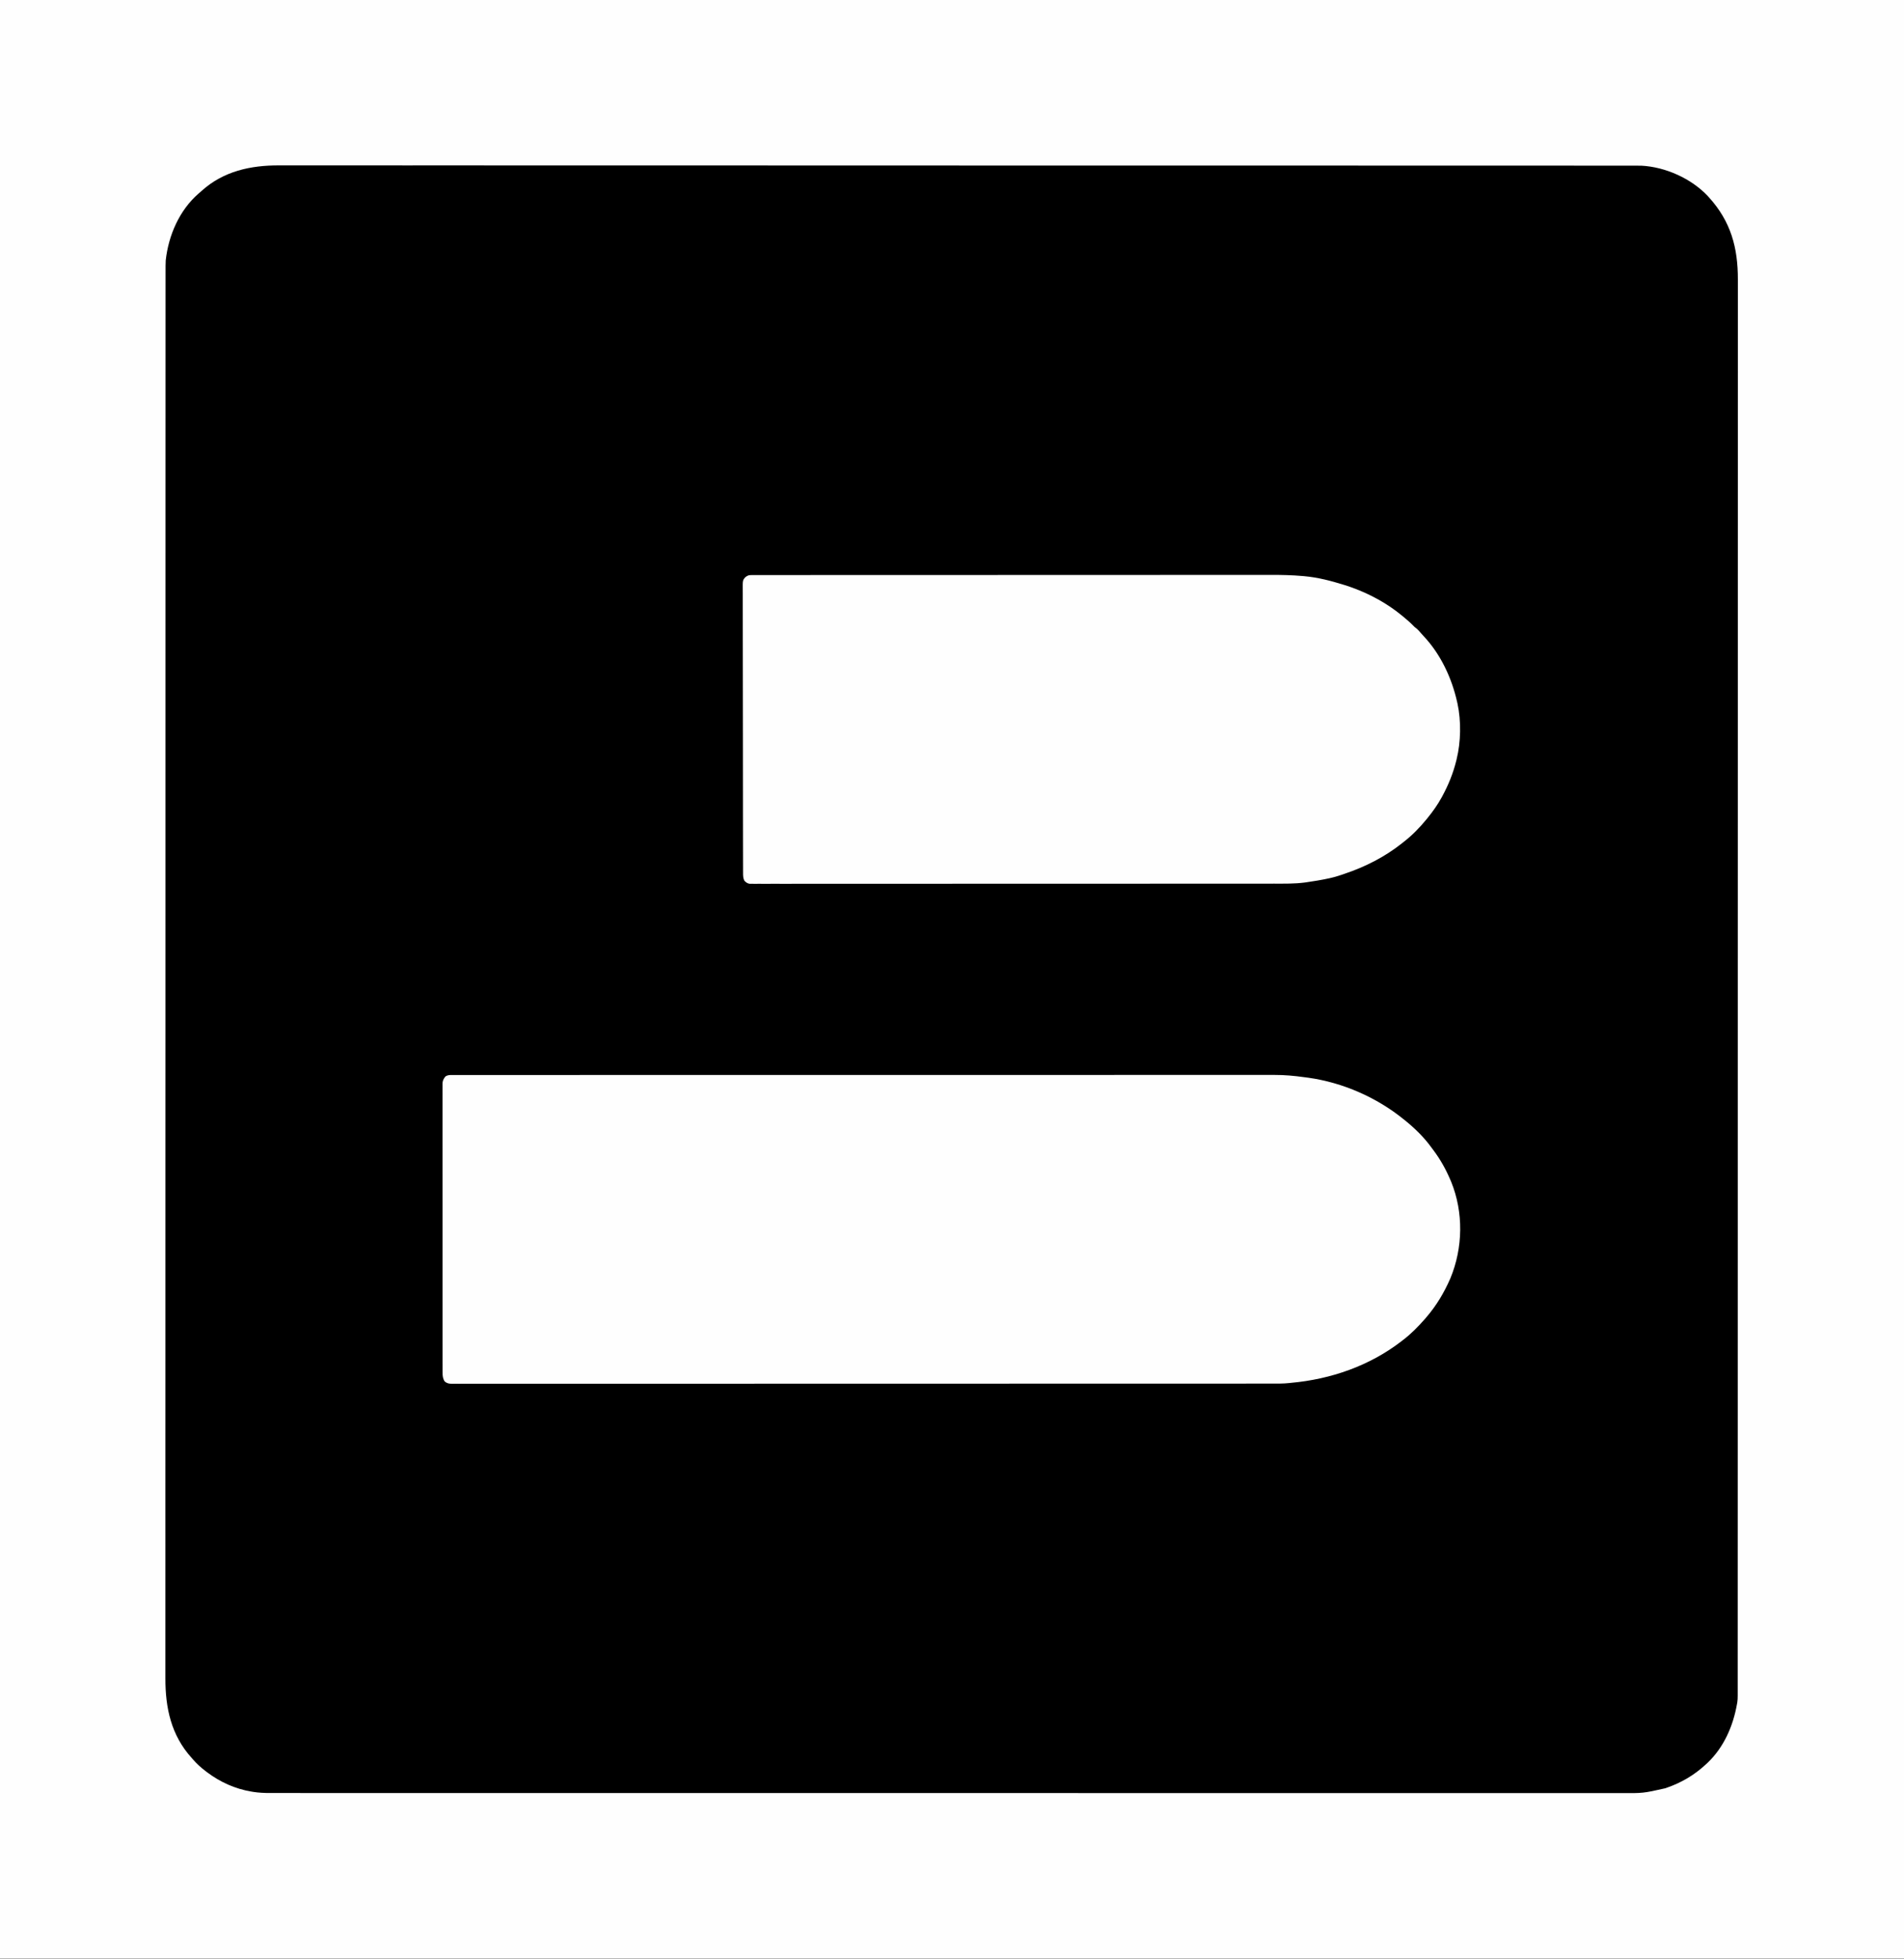 <?xml version="1.0" encoding="UTF-8"?>
<svg version="1.1" xmlns="http://www.w3.org/2000/svg" width="2941" height="3024">
<rect width="100%" height="100%" fill="#808080" stroke="none"/>
<path d="M0 0 C970.53 0 1941.06 0 2941 0 C2941 997.92 2941 1995.84 2941 3024 C1970.47 3024 999.94 3024 0 3024 C0 2026.08 0 1028.16 0 0 Z " fill="#000000" transform="translate(0,0)"/>
<path d="M0 0 C970.53 0 1941.06 0 2941 0 C2941 997.92 2941 1995.84 2941 3024 C1970.47 3024 999.94 3024 0 3024 C0 2026.08 0 1028.16 0 0 Z M311.534 294.626 C310.024 295.978 308.491 297.298 306.949 298.613 C277.077 324.505 260.264 363.284 256 402 C255.736 407.32 255.729 412.629 255.747 417.953 C255.745 419.527 255.742 421.1 255.738 422.673 C255.73 426.983 255.734 431.292 255.74 435.602 C255.745 440.314 255.738 445.025 255.732 449.736 C255.724 458.02 255.723 466.305 255.728 474.589 C255.734 486.992 255.728 499.394 255.721 511.796 C255.708 532.934 255.706 554.072 255.708 575.21 C255.71 596.634 255.708 618.057 255.701 639.48 C255.7 640.847 255.7 642.213 255.699 643.58 C255.697 649.089 255.695 654.599 255.693 660.108 C255.688 675.639 255.683 691.169 255.679 706.7 C255.679 707.412 255.679 708.123 255.678 708.856 C255.667 749.325 255.667 789.794 255.666 830.263 C255.666 836.45 255.666 842.636 255.666 848.822 C255.666 850.372 255.665 851.923 255.665 853.473 C255.665 888.275 255.66 923.077 255.655 957.879 C255.654 965.646 255.653 973.414 255.652 981.182 C255.652 981.953 255.652 982.724 255.651 983.519 C255.651 988.199 255.65 992.88 255.649 997.56 C255.649 999.905 255.649 1002.25 255.648 1004.594 C255.643 1041.05 255.639 1077.506 255.635 1113.962 C255.635 1114.756 255.635 1115.551 255.635 1116.369 C255.63 1166.985 255.628 1217.601 255.628 1268.217 C255.628 1270.706 255.629 1273.195 255.629 1275.684 C255.629 1293.169 255.629 1310.655 255.629 1328.14 C255.629 1333.153 255.629 1338.167 255.629 1343.18 C255.629 1347.362 255.629 1351.544 255.629 1355.725 C255.63 1434.705 255.628 1513.685 255.609 1592.666 C255.609 1593.497 255.608 1594.328 255.608 1595.185 C255.602 1621.164 255.595 1647.142 255.588 1673.12 C255.581 1699.777 255.574 1726.433 255.568 1753.089 C255.568 1753.91 255.567 1754.731 255.567 1755.576 C255.555 1806.986 255.547 1858.397 255.544 1909.807 C255.544 1910.601 255.544 1911.395 255.544 1912.213 C255.542 1947.09 255.542 1981.967 255.542 2016.845 C255.542 2030.876 255.543 2044.907 255.543 2058.939 C255.543 2061.265 255.543 2063.592 255.543 2065.918 C255.543 2101.494 255.54 2137.069 255.529 2172.644 C255.528 2173.411 255.528 2174.178 255.528 2174.968 C255.524 2187.305 255.519 2199.641 255.515 2211.977 C255.503 2247.006 255.493 2282.035 255.497 2317.064 C255.497 2317.775 255.497 2318.486 255.497 2319.219 C255.499 2334.736 255.502 2350.253 255.506 2365.77 C255.508 2371.959 255.51 2378.148 255.511 2384.337 C255.511 2385.012 255.511 2385.687 255.511 2386.383 C255.517 2408.426 255.508 2430.468 255.494 2452.511 C255.48 2473.516 255.48 2494.521 255.496 2515.527 C255.505 2527.841 255.503 2540.155 255.484 2552.469 C255.473 2560.653 255.477 2568.836 255.492 2577.02 C255.5 2581.655 255.502 2586.291 255.486 2590.926 C255.34 2636.773 264.317 2679.088 296 2714 C296.834 2714.966 297.668 2715.931 298.527 2716.926 C304.17 2723.37 310.18 2728.828 317 2734 C318.572 2735.203 318.572 2735.203 320.176 2736.43 C340.341 2751.528 363.127 2761.772 388 2766 C388.979 2766.167 389.959 2766.334 390.968 2766.506 C399.817 2767.897 408.438 2768.283 417.382 2768.252 C418.892 2768.254 420.403 2768.257 421.913 2768.261 C426.049 2768.269 430.185 2768.264 434.321 2768.257 C438.843 2768.252 443.365 2768.259 447.887 2768.264 C455.838 2768.272 463.789 2768.272 471.74 2768.267 C483.643 2768.26 495.546 2768.264 507.449 2768.27 C527.736 2768.281 548.023 2768.283 568.31 2768.279 C588.871 2768.275 609.432 2768.275 629.992 2768.281 C631.291 2768.281 632.589 2768.282 633.927 2768.282 C639.215 2768.284 644.503 2768.285 649.791 2768.287 C664.697 2768.291 679.603 2768.295 694.509 2768.298 C695.534 2768.298 695.534 2768.298 696.579 2768.298 C730.248 2768.305 763.916 2768.305 797.584 2768.303 C798.314 2768.303 799.044 2768.303 799.796 2768.303 C802.75 2768.303 805.704 2768.303 808.659 2768.303 C816.82 2768.302 824.981 2768.302 833.142 2768.302 C834.247 2768.302 834.247 2768.302 835.375 2768.301 C868.777 2768.3 902.18 2768.303 935.582 2768.306 C940.051 2768.307 944.52 2768.307 948.989 2768.307 C949.728 2768.308 950.466 2768.308 951.228 2768.308 C952.721 2768.308 954.214 2768.308 955.708 2768.308 C959.447 2768.309 963.187 2768.309 966.926 2768.309 C968.039 2768.309 968.039 2768.309 969.173 2768.31 C972.923 2768.31 976.672 2768.31 980.421 2768.311 C1015.413 2768.314 1050.404 2768.317 1085.396 2768.319 C1086.158 2768.319 1086.92 2768.319 1087.706 2768.319 C1136.288 2768.322 1184.871 2768.322 1233.453 2768.32 C1235.842 2768.32 1238.231 2768.32 1240.62 2768.319 C1258.204 2768.319 1275.788 2768.318 1293.372 2768.317 C1294.975 2768.317 1296.579 2768.317 1298.183 2768.316 C1299.787 2768.316 1301.391 2768.316 1302.996 2768.316 C1304.187 2768.316 1304.187 2768.316 1305.403 2768.316 C1309.416 2768.316 1313.43 2768.316 1317.444 2768.315 C1393.247 2768.311 1469.051 2768.31 1544.854 2768.323 C1545.652 2768.323 1546.45 2768.323 1547.272 2768.323 C1571.402 2768.327 1595.532 2768.331 1619.662 2768.336 C1646.048 2768.341 1672.434 2768.345 1698.819 2768.35 C1699.607 2768.35 1700.395 2768.35 1701.206 2768.35 C1750.55 2768.359 1799.893 2768.364 1849.236 2768.365 C1850.38 2768.365 1850.38 2768.365 1851.546 2768.365 C1885.023 2768.365 1918.5 2768.365 1951.977 2768.364 C1964.7 2768.363 1977.423 2768.363 1990.146 2768.363 C1993.124 2768.363 1996.102 2768.362 1999.081 2768.362 C2033.225 2768.361 2067.37 2768.362 2101.515 2768.37 C2102.619 2768.37 2102.619 2768.37 2103.745 2768.371 C2115.584 2768.373 2127.422 2768.376 2139.261 2768.379 C2172.88 2768.387 2206.498 2768.393 2240.117 2768.389 C2240.8 2768.389 2241.483 2768.389 2242.186 2768.389 C2256.415 2768.387 2270.645 2768.384 2284.874 2768.381 C2291.481 2768.379 2298.087 2768.377 2304.694 2768.376 C2305.989 2768.376 2307.284 2768.375 2308.618 2768.375 C2329.119 2768.371 2349.619 2768.376 2370.12 2768.386 C2390.281 2768.396 2410.442 2768.395 2430.604 2768.382 C2442.421 2768.375 2454.238 2768.376 2466.056 2768.389 C2473.912 2768.397 2481.768 2768.395 2489.623 2768.383 C2494.072 2768.377 2498.52 2768.375 2502.969 2768.386 C2538.002 2768.622 2538.002 2768.622 2572 2761 C2572.926 2760.685 2572.926 2760.685 2573.87 2760.364 C2596.913 2752.483 2617.167 2740.57 2635 2724 C2635.842 2723.229 2636.684 2722.458 2637.551 2721.664 C2662.842 2697.496 2677.024 2664.935 2683 2631 C2683.256 2629.648 2683.256 2629.648 2683.517 2628.27 C2684.011 2624.928 2684.125 2621.784 2684.126 2618.408 C2684.128 2617.446 2684.128 2617.446 2684.131 2616.464 C2684.134 2614.313 2684.131 2612.161 2684.128 2610.01 C2684.129 2608.444 2684.131 2606.878 2684.133 2605.312 C2684.137 2600.984 2684.135 2596.656 2684.133 2592.329 C2684.131 2587.612 2684.135 2582.895 2684.138 2578.179 C2684.142 2569.872 2684.143 2561.566 2684.142 2553.259 C2684.14 2540.824 2684.143 2528.388 2684.148 2515.953 C2684.156 2494.762 2684.159 2473.571 2684.16 2452.38 C2684.16 2430.895 2684.163 2409.411 2684.168 2387.926 C2684.168 2386.557 2684.169 2385.188 2684.169 2383.819 C2684.17 2378.299 2684.172 2372.779 2684.173 2367.259 C2684.188 2306.521 2684.195 2245.783 2684.2 2185.046 C2684.2 2184.277 2684.2 2183.509 2684.2 2182.717 C2684.2 2178.831 2684.2 2174.944 2684.201 2171.057 C2684.203 2138.499 2684.207 2105.94 2684.211 2073.382 C2684.212 2057.791 2684.214 2042.2 2684.216 2026.61 C2684.216 2025.447 2684.216 2025.447 2684.216 2024.26 C2684.221 1986.941 2684.225 1949.622 2684.228 1912.303 C2684.228 1911.507 2684.228 1910.711 2684.228 1909.89 C2684.233 1859.152 2684.236 1808.413 2684.237 1757.674 C2684.238 1753.514 2684.238 1749.354 2684.238 1745.194 C2684.238 1738.524 2684.238 1731.854 2684.239 1725.184 C2684.239 1724.358 2684.239 1723.531 2684.239 1722.679 C2684.239 1721.009 2684.239 1719.339 2684.239 1717.668 C2684.239 1705.95 2684.24 1694.233 2684.24 1682.515 C2684.24 1678.322 2684.24 1674.129 2684.24 1669.936 C2684.243 1590.751 2684.248 1511.566 2684.264 1432.38 C2684.264 1431.547 2684.265 1430.713 2684.265 1429.855 C2684.27 1403.812 2684.276 1377.769 2684.281 1351.726 C2684.287 1325.005 2684.293 1298.283 2684.298 1271.562 C2684.298 1270.739 2684.299 1269.916 2684.299 1269.068 C2684.309 1217.537 2684.316 1166.006 2684.319 1114.476 C2684.319 1113.68 2684.319 1112.884 2684.319 1112.064 C2684.321 1077.108 2684.323 1042.152 2684.323 1007.196 C2684.323 993.133 2684.323 979.07 2684.324 965.007 C2684.324 962.676 2684.324 960.344 2684.324 958.012 C2684.324 922.348 2684.327 886.685 2684.337 851.021 C2684.337 850.252 2684.338 849.483 2684.338 848.691 C2684.341 836.32 2684.345 823.95 2684.348 811.579 C2684.359 776.457 2684.368 741.334 2684.366 706.212 C2684.366 705.499 2684.366 704.786 2684.365 704.051 C2684.365 688.498 2684.363 672.945 2684.36 657.392 C2684.359 651.189 2684.358 644.986 2684.358 638.782 C2684.358 638.106 2684.357 637.429 2684.357 636.732 C2684.354 614.627 2684.361 592.522 2684.373 570.417 C2684.384 549.358 2684.385 528.3 2684.374 507.241 C2684.368 494.891 2684.37 482.541 2684.384 470.191 C2684.393 461.989 2684.39 453.787 2684.379 445.584 C2684.373 440.935 2684.372 436.286 2684.384 431.636 C2684.503 382.403 2673.579 342.203 2640 305 C2639.285 304.199 2638.569 303.399 2637.832 302.574 C2612.265 275.523 2572.477 257.737 2535.444 255.815 C2531.528 255.744 2527.616 255.733 2523.7 255.746 C2522.186 255.743 2520.672 255.74 2519.158 255.736 C2515.008 255.728 2510.858 255.732 2506.708 255.737 C2502.173 255.742 2497.637 255.734 2493.102 255.728 C2485.126 255.72 2477.149 255.718 2469.173 255.722 C2457.232 255.727 2445.291 255.721 2433.349 255.712 C2412.998 255.698 2392.646 255.694 2372.294 255.694 C2351.667 255.695 2331.04 255.691 2310.413 255.682 C2309.11 255.682 2307.808 255.681 2306.466 255.681 C2301.161 255.678 2295.857 255.676 2290.552 255.674 C2275.6 255.667 2260.647 255.661 2245.694 255.656 C2245.009 255.656 2244.324 255.655 2243.618 255.655 C2203.909 255.641 2164.199 255.638 2124.49 255.634 C2119.277 255.634 2114.064 255.633 2108.851 255.633 C2107.358 255.633 2105.865 255.632 2104.372 255.632 C2071.607 255.629 2038.842 255.624 2006.077 255.617 C1991.842 255.614 1977.607 255.611 1963.373 255.608 C1962.628 255.608 1961.883 255.608 1961.115 255.608 C1925.258 255.601 1889.401 255.595 1853.544 255.589 C1852.779 255.589 1852.014 255.589 1851.226 255.589 C1802.485 255.582 1753.744 255.578 1705.003 255.577 C1701.007 255.577 1697.011 255.577 1693.015 255.576 C1679.384 255.576 1665.753 255.576 1652.122 255.575 C1645.687 255.575 1639.251 255.575 1632.816 255.575 C1628.789 255.575 1624.762 255.574 1620.735 255.574 C1544.685 255.572 1468.636 255.565 1392.587 255.54 C1391.786 255.54 1390.986 255.54 1390.161 255.539 C1365.149 255.531 1340.138 255.522 1315.127 255.513 C1289.463 255.504 1263.799 255.494 1238.135 255.486 C1237.345 255.485 1236.554 255.485 1235.74 255.485 C1186.238 255.468 1136.736 255.457 1087.235 255.453 C1086.088 255.453 1086.088 255.453 1084.917 255.453 C1051.331 255.45 1017.744 255.448 984.158 255.448 C970.645 255.448 957.132 255.448 943.62 255.448 C941.379 255.448 939.139 255.448 936.899 255.448 C902.644 255.447 868.389 255.443 834.134 255.427 C833.396 255.427 832.658 255.426 831.897 255.426 C820.022 255.421 808.146 255.415 796.271 255.409 C762.544 255.393 728.818 255.379 695.091 255.383 C694.406 255.383 693.721 255.383 693.016 255.383 C678.07 255.385 663.125 255.388 648.18 255.393 C642.218 255.395 636.257 255.396 630.296 255.398 C628.996 255.398 627.697 255.399 626.358 255.399 C605.793 255.404 585.228 255.392 564.663 255.374 C544.435 255.356 524.207 255.355 503.978 255.374 C492.124 255.385 480.27 255.382 468.415 255.358 C460.532 255.344 452.65 255.348 444.767 255.367 C440.304 255.377 435.842 255.379 431.38 255.359 C387.124 255.173 345.244 264.233 311.534 294.626 Z " fill="#FEFEFE" transform="translate(0,0)"/>
<path d="M0 0 C0.902 -0.003 1.804 -0.006 2.734 -0.009 C5.79 -0.016 8.847 -0.009 11.904 -0.003 C14.114 -0.005 16.323 -0.008 18.533 -0.012 C24.654 -0.021 30.775 -0.017 36.896 -0.011 C42.853 -0.008 48.81 -0.013 54.767 -0.019 C67.108 -0.029 79.448 -0.031 91.788 -0.027 C104.3 -0.023 116.812 -0.024 129.324 -0.029 C130.114 -0.03 130.903 -0.03 131.716 -0.03 C134.931 -0.032 138.145 -0.033 141.36 -0.035 C174.028 -0.051 206.696 -0.053 239.364 -0.051 C243.882 -0.05 248.4 -0.05 252.918 -0.05 C253.816 -0.05 254.713 -0.05 255.638 -0.05 C275.512 -0.048 295.387 -0.051 315.261 -0.054 C319.797 -0.055 324.334 -0.056 328.87 -0.057 C330.691 -0.057 332.511 -0.057 334.332 -0.057 C335.686 -0.058 335.686 -0.058 337.067 -0.058 C338.892 -0.058 340.717 -0.058 342.543 -0.059 C394.361 -0.067 446.18 -0.072 497.999 -0.068 C498.959 -0.068 499.919 -0.068 500.908 -0.068 C511.615 -0.067 522.321 -0.066 533.028 -0.065 C534.478 -0.065 534.478 -0.065 535.957 -0.065 C543.99 -0.064 543.99 -0.064 547.685 -0.064 C609.472 -0.058 671.259 -0.066 733.047 -0.084 C748.605 -0.089 764.163 -0.094 779.721 -0.098 C780.679 -0.098 781.637 -0.099 782.624 -0.099 C812.162 -0.107 841.7 -0.112 871.238 -0.113 C872.63 -0.113 872.63 -0.113 874.049 -0.113 C894.418 -0.113 914.787 -0.113 935.157 -0.112 C942.446 -0.111 949.735 -0.111 957.024 -0.111 C958.838 -0.111 960.651 -0.111 962.464 -0.111 C991.336 -0.109 1020.209 -0.116 1049.081 -0.128 C1078.988 -0.139 1108.895 -0.14 1138.803 -0.128 C1142.019 -0.126 1145.235 -0.125 1148.451 -0.124 C1149.241 -0.124 1150.03 -0.123 1150.843 -0.123 C1163.309 -0.119 1175.775 -0.125 1188.241 -0.135 C1200.518 -0.144 1212.795 -0.143 1225.072 -0.13 C1231.632 -0.124 1238.191 -0.122 1244.751 -0.134 C1250.732 -0.145 1256.713 -0.141 1262.695 -0.127 C1264.832 -0.124 1266.969 -0.127 1269.106 -0.135 C1284.383 -0.188 1299.206 1.163 1314.333 3.252 C1316.745 3.572 1319.158 3.891 1321.57 4.209 C1374.538 11.68 1426.867 34.605 1468.333 68.252 C1469.805 69.418 1469.805 69.418 1471.306 70.607 C1486.011 82.598 1500.014 96.219 1511.151 111.621 C1512.355 113.281 1513.588 114.917 1514.826 116.553 C1525.119 130.335 1533.595 145.438 1540.333 161.252 C1540.832 162.395 1541.331 163.539 1541.845 164.717 C1561.108 212.089 1560.2 266.77 1540.646 313.877 C1531.021 335.991 1519.1 355.983 1503.333 374.252 C1502.347 375.404 1502.347 375.404 1501.341 376.58 C1490.997 388.368 1479.846 399.772 1467.333 409.252 C1466.686 409.754 1466.039 410.255 1465.372 410.772 C1416.015 448.971 1356.132 469.696 1294.333 475.252 C1293.359 475.372 1293.359 475.372 1292.364 475.495 C1282.22 476.629 1272.023 476.393 1261.832 476.383 C1259.619 476.385 1257.406 476.387 1255.193 476.389 C1249.099 476.395 1243.006 476.394 1236.913 476.393 C1230.972 476.392 1225.031 476.396 1219.09 476.4 C1206.792 476.408 1194.495 476.411 1182.198 476.411 C1169.737 476.412 1157.277 476.415 1144.816 476.42 C1144.029 476.42 1143.242 476.42 1142.431 476.421 C1139.224 476.422 1136.018 476.424 1132.812 476.425 C1094.87 476.441 1056.928 476.448 1018.986 476.452 C1000.099 476.455 981.211 476.458 962.324 476.462 C901.751 476.475 841.178 476.486 780.605 476.489 C777.711 476.489 774.816 476.49 771.922 476.49 C766.117 476.49 760.313 476.49 754.508 476.491 C747.712 476.491 740.917 476.492 734.121 476.492 C732.176 476.492 730.231 476.492 728.286 476.492 C665.778 476.496 603.27 476.511 540.762 476.534 C495.841 476.551 450.919 476.566 405.997 476.571 C404.613 476.571 404.613 476.571 403.2 476.571 C382.935 476.573 362.67 476.574 342.405 476.575 C335.155 476.575 327.904 476.575 320.654 476.575 C318.85 476.575 317.046 476.575 315.242 476.576 C286.474 476.576 257.705 476.586 228.936 476.601 C199.976 476.616 171.015 476.621 142.054 476.613 C138.057 476.611 134.059 476.61 130.062 476.609 C128.886 476.609 128.886 476.609 127.687 476.609 C115.255 476.606 102.823 476.614 90.391 476.625 C78.181 476.636 65.971 476.637 53.761 476.626 C47.224 476.62 40.686 476.62 34.149 476.632 C28.211 476.643 22.274 476.641 16.336 476.628 C14.193 476.625 12.049 476.628 9.905 476.636 C7.01 476.646 4.115 476.638 1.22 476.626 C-0.036 476.637 -0.036 476.637 -1.318 476.648 C-5.922 476.605 -8.931 476.24 -12.667 473.252 C-15.676 468.718 -16.097 464.666 -16.047 459.362 C-16.052 458.582 -16.056 457.802 -16.061 456.998 C-16.073 454.38 -16.064 451.763 -16.054 449.145 C-16.058 447.251 -16.064 445.357 -16.071 443.463 C-16.085 438.254 -16.081 433.046 -16.073 427.838 C-16.069 422.223 -16.081 416.607 -16.091 410.991 C-16.109 399.989 -16.11 388.987 -16.104 377.985 C-16.1 369.045 -16.102 360.105 -16.107 351.165 C-16.108 349.893 -16.109 348.622 -16.109 347.312 C-16.111 344.73 -16.112 342.147 -16.114 339.564 C-16.124 322.22 -16.128 304.876 -16.12 287.531 C-16.12 286.514 -16.12 286.514 -16.119 285.476 C-16.117 279.968 -16.114 274.459 -16.112 268.951 C-16.102 247.461 -16.11 225.971 -16.133 204.481 C-16.159 180.34 -16.172 156.199 -16.165 132.058 C-16.162 119.275 -16.164 106.491 -16.181 93.708 C-16.196 82.826 -16.197 71.945 -16.179 61.064 C-16.171 55.51 -16.169 49.956 -16.184 44.402 C-16.198 39.32 -16.193 34.239 -16.174 29.158 C-16.17 27.317 -16.173 25.475 -16.183 23.634 C-16.196 21.136 -16.185 18.64 -16.167 16.142 C-16.177 15.423 -16.187 14.704 -16.196 13.963 C-16.123 8.951 -14.823 6.104 -11.667 2.252 C-7.77 -0.346 -4.52 -0.025 0 0 Z " fill="#FEFEFE" transform="translate(699.667,1659.748)"/>
<path d="M0 0 C1.795 -0.005 1.795 -0.005 3.627 -0.009 C4.97 -0.007 6.313 -0.006 7.656 -0.004 C9.077 -0.005 10.498 -0.008 11.919 -0.01 C15.856 -0.016 19.793 -0.015 23.73 -0.013 C28.002 -0.012 32.273 -0.018 36.545 -0.022 C45.032 -0.029 53.52 -0.032 62.007 -0.032 C72.169 -0.033 82.33 -0.04 92.492 -0.046 C117.068 -0.063 141.644 -0.068 166.219 -0.073 C177.851 -0.076 189.483 -0.079 201.115 -0.083 C240.945 -0.096 280.775 -0.106 320.605 -0.11 C323.107 -0.11 325.61 -0.11 328.112 -0.111 C330.62 -0.111 333.128 -0.111 335.637 -0.111 C340.669 -0.112 345.701 -0.112 350.733 -0.113 C351.981 -0.113 353.228 -0.113 354.514 -0.113 C394.907 -0.117 435.301 -0.132 475.694 -0.156 C518.413 -0.18 561.131 -0.194 603.85 -0.195 C608.547 -0.195 613.244 -0.196 617.941 -0.196 C619.097 -0.196 620.254 -0.196 621.446 -0.196 C640.007 -0.197 658.569 -0.208 677.131 -0.223 C695.823 -0.237 714.516 -0.24 733.208 -0.232 C744.292 -0.228 755.376 -0.232 766.46 -0.248 C773.891 -0.257 781.323 -0.256 788.755 -0.246 C792.971 -0.241 797.188 -0.24 801.405 -0.253 C817.962 -0.3 834.371 0.046 850.871 1.51 C851.571 1.571 852.271 1.633 852.992 1.696 C874.165 3.603 894.171 8.839 914.417 15.128 C915.562 15.476 916.707 15.824 917.886 16.182 C920.761 17.095 923.587 18.087 926.417 19.128 C927.419 19.491 927.419 19.491 928.44 19.862 C955.395 29.763 981.174 43.913 1003.417 62.128 C1003.977 62.586 1004.536 63.044 1005.113 63.515 C1010.987 68.345 1016.732 73.235 1022.011 78.721 C1023.528 80.297 1023.528 80.297 1025.917 82.065 C1028.794 84.438 1031.076 87.058 1033.488 89.893 C1034.763 91.37 1036.07 92.819 1037.41 94.237 C1063.606 122.064 1080.809 158.693 1089.105 195.69 C1089.32 196.636 1089.535 197.582 1089.756 198.557 C1095.535 225.294 1094.947 257.653 1088.417 284.128 C1088.203 285.017 1087.989 285.907 1087.768 286.823 C1083.069 305.811 1075.734 323.945 1066.417 341.128 C1066.049 341.809 1065.681 342.49 1065.302 343.192 C1059.026 354.654 1051.65 364.994 1043.417 375.128 C1042.915 375.748 1042.412 376.368 1041.894 377.007 C1031.29 389.965 1019.674 401.871 1006.417 412.128 C1004.911 413.325 1004.911 413.325 1003.374 414.546 C977.057 435.331 947.039 450.54 915.294 461.164 C913.504 461.764 911.717 462.373 909.936 462.998 C898.466 467.016 886.803 469.321 874.855 471.378 C874.132 471.503 873.409 471.628 872.665 471.757 C867.593 472.624 862.51 473.392 857.417 474.128 C856.16 474.311 854.903 474.494 853.608 474.682 C838.009 476.719 822.3 476.417 806.602 476.397 C802.265 476.394 797.929 476.402 793.592 476.409 C786.007 476.419 778.422 476.422 770.838 476.42 C759.559 476.417 748.281 476.425 737.002 476.436 C715.69 476.455 694.377 476.461 673.065 476.462 C656.615 476.463 640.165 476.467 623.716 476.473 C618.977 476.475 614.239 476.477 609.5 476.479 C608.322 476.479 607.144 476.479 605.931 476.48 C572.818 476.492 539.706 476.5 506.593 476.499 C505.346 476.499 504.098 476.499 502.813 476.499 C496.491 476.499 490.17 476.499 483.848 476.498 C482.592 476.498 481.337 476.498 480.043 476.498 C477.504 476.498 474.965 476.498 472.426 476.498 C432.876 476.497 393.325 476.512 353.774 476.539 C309.332 476.57 264.89 476.587 220.448 476.585 C215.714 476.585 210.98 476.585 206.246 476.585 C205.08 476.585 203.915 476.585 202.714 476.585 C183.93 476.585 165.147 476.598 146.363 476.615 C127.509 476.632 108.655 476.634 89.801 476.621 C78.591 476.613 67.38 476.617 56.17 476.637 C48.692 476.649 41.214 476.646 33.736 476.632 C29.469 476.624 25.203 476.622 20.936 476.639 C17.058 476.653 13.182 476.649 9.304 476.631 C7.906 476.627 6.509 476.631 5.111 476.641 C3.219 476.655 1.327 476.642 -0.565 476.627 C-2.139 476.627 -2.139 476.627 -3.745 476.627 C-7.319 475.998 -8.987 474.612 -11.583 472.128 C-13.92 468.042 -13.868 463.957 -13.845 459.364 C-13.85 458.585 -13.854 457.806 -13.858 457.004 C-13.869 454.385 -13.866 451.767 -13.863 449.148 C-13.869 447.255 -13.875 445.363 -13.881 443.47 C-13.898 438.262 -13.901 433.053 -13.903 427.845 C-13.906 422.23 -13.921 416.616 -13.935 411.002 C-13.962 398.723 -13.974 386.444 -13.983 374.166 C-13.988 366.502 -13.997 358.838 -14.006 351.174 C-14.03 329.963 -14.051 308.752 -14.058 287.541 C-14.058 286.17 -14.059 284.798 -14.059 283.427 C-14.059 282.052 -14.06 280.678 -14.06 279.303 C-14.061 276.545 -14.062 273.787 -14.063 271.029 C-14.063 270.345 -14.063 269.661 -14.064 268.957 C-14.071 246.777 -14.103 224.597 -14.149 202.417 C-14.199 178.968 -14.226 155.518 -14.228 132.069 C-14.23 119.286 -14.242 106.503 -14.278 93.72 C-14.309 82.837 -14.319 71.955 -14.303 61.073 C-14.295 55.518 -14.297 49.964 -14.325 44.41 C-14.35 39.327 -14.348 34.245 -14.324 29.162 C-14.32 27.322 -14.326 25.481 -14.343 23.641 C-14.48 8.16 -14.48 8.16 -10.662 3.551 C-6.614 0.366 -5.051 0.003 0 0 Z " fill="#FEFEFE" transform="translate(1161.583,887.872)"/>
</svg>
